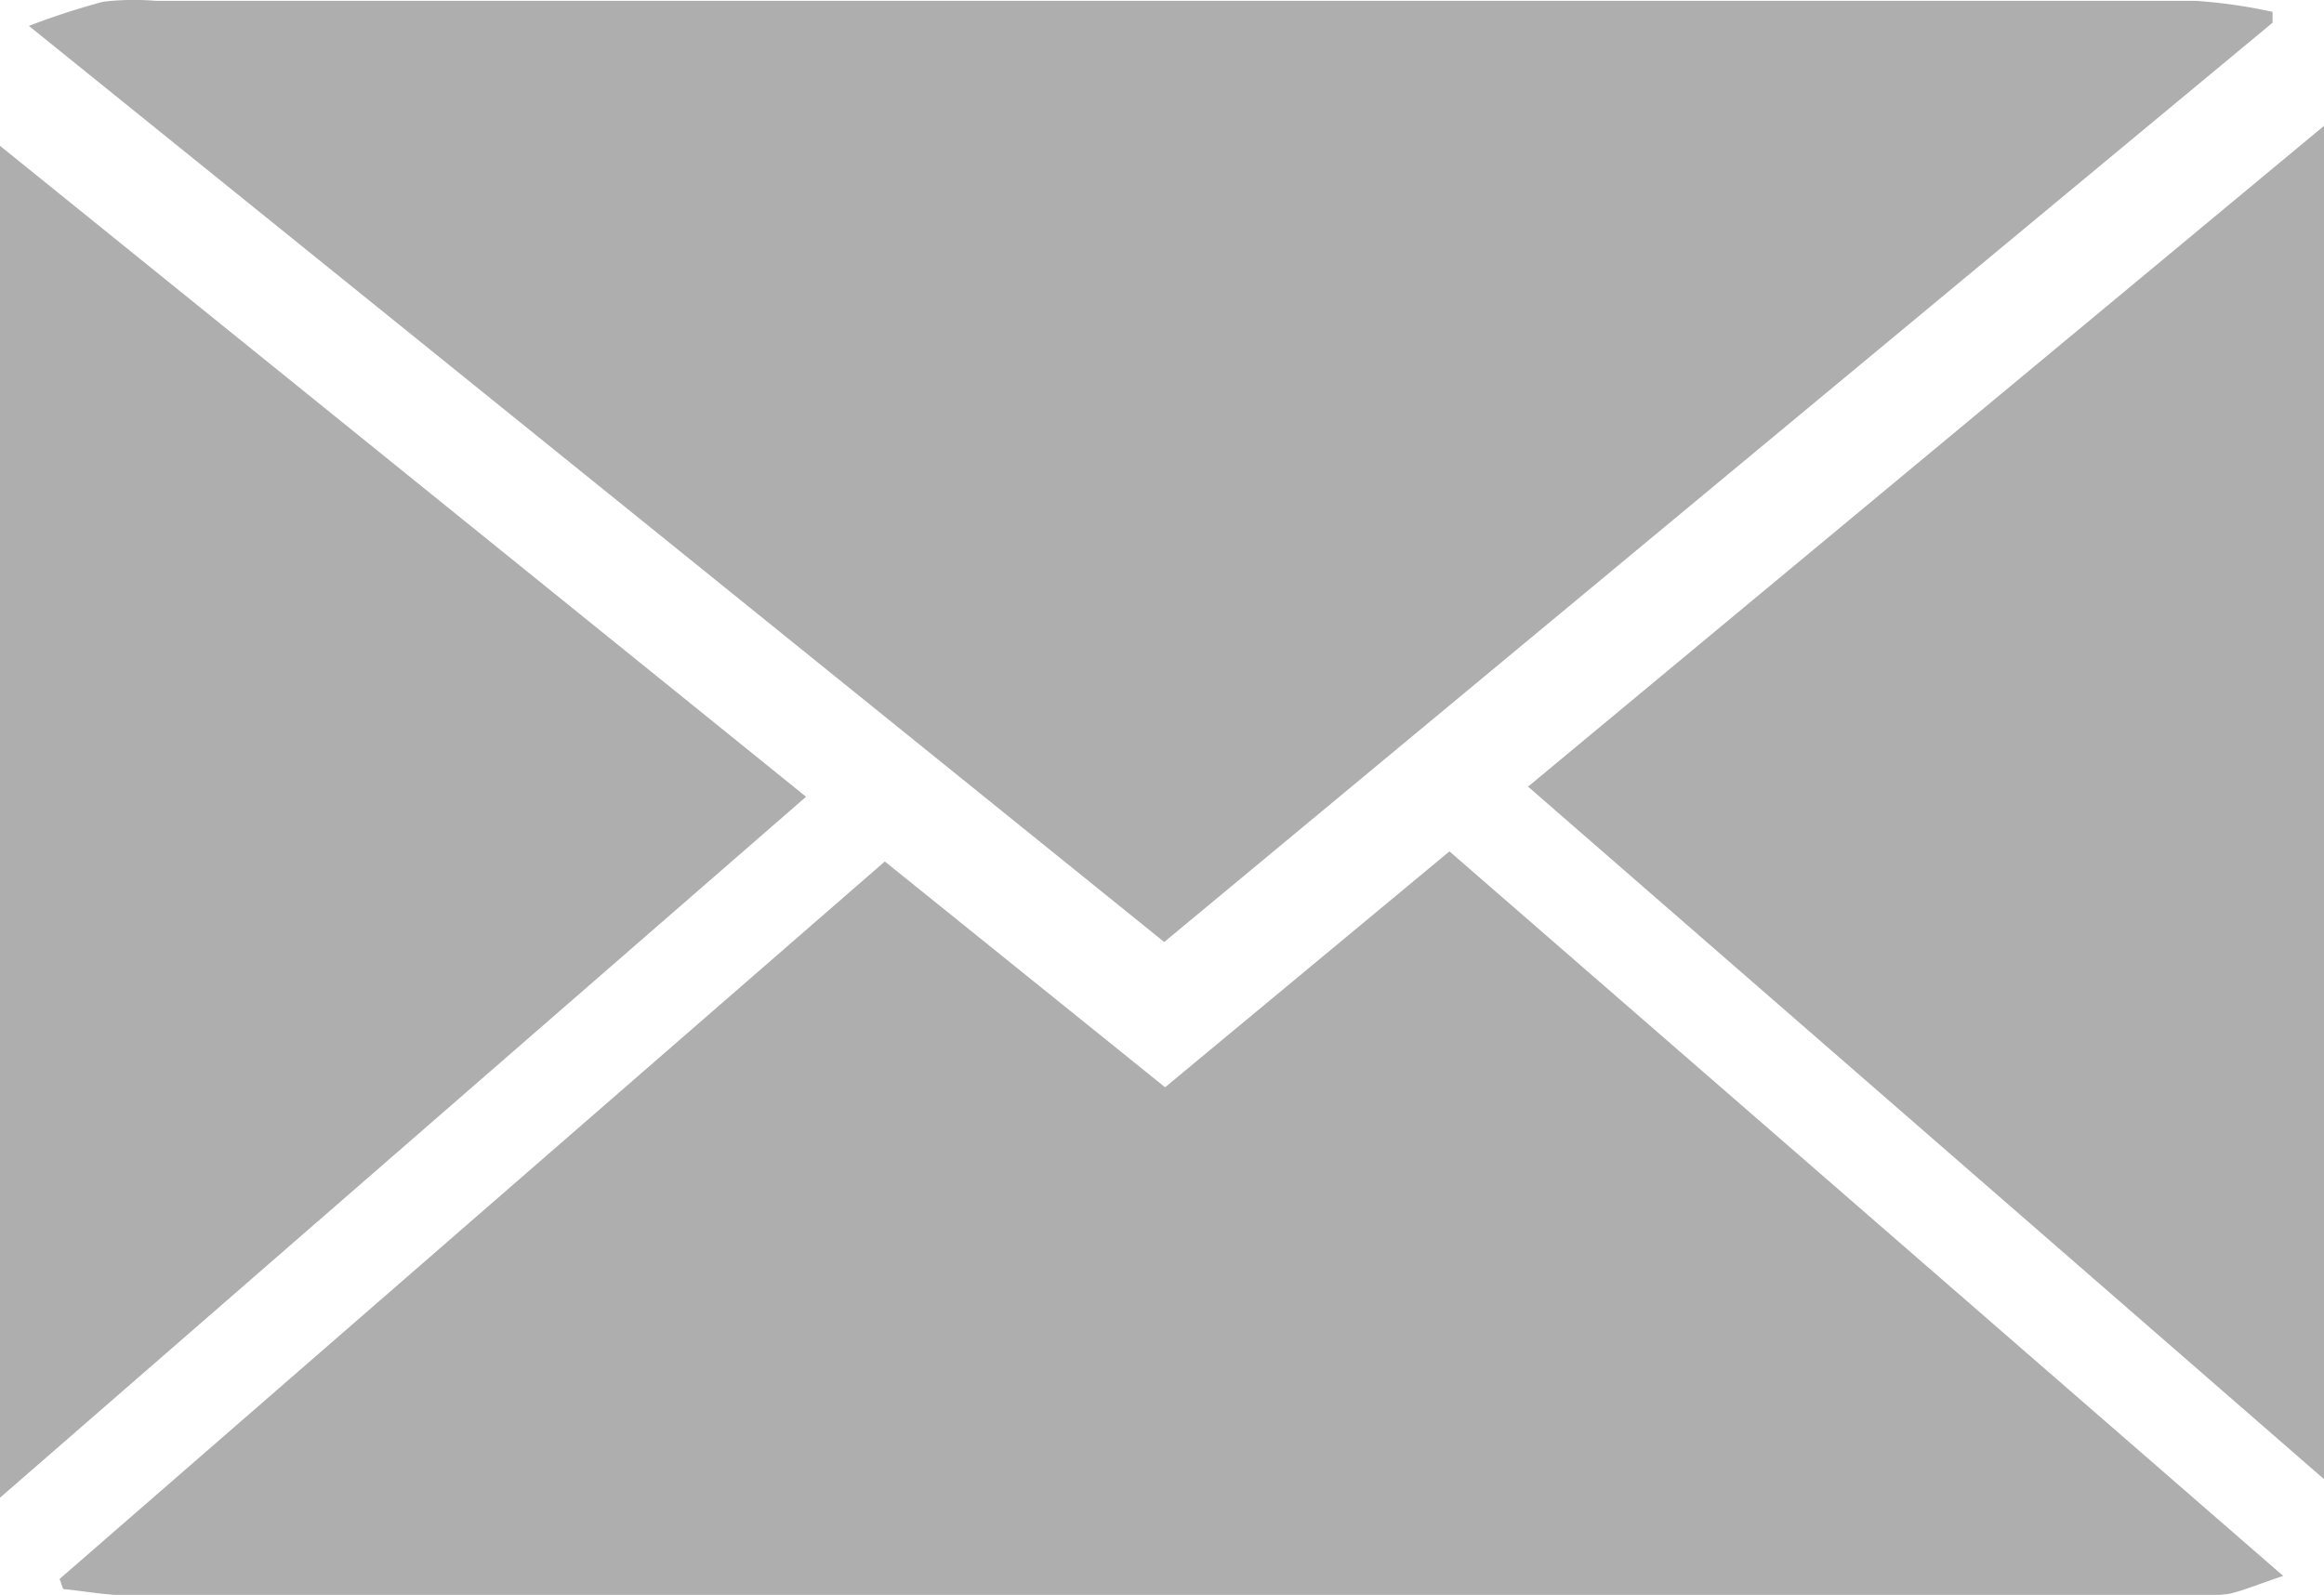<svg id="Capa_1" data-name="Capa 1" xmlns="http://www.w3.org/2000/svg" viewBox="0 0 131.01 89.92"><defs><style>.cls-1{fill:#aeaeae;}</style></defs><title>img-correo</title><path class="cls-1" d="M101.49,135.19l-64-51.65a41.3,41.3,0,0,1,4.18-1.36,14.6,14.6,0,0,1,3-.05q57.48,0,115,0a29.12,29.12,0,0,1,4.3.62l0,.61Z" transform="translate(-35.86 -82.08)"/><path class="cls-1" d="M117.57,130.08l47,40.85c-1.28.42-2.11.78-3,1a11.34,11.34,0,0,1-2.26.1H43.15c-1.24,0-2.49-.24-3.73-.36l-.2-.57,46.52-40.45,15.8,12.73Z" transform="translate(-35.86 -82.08)"/><path class="cls-1" d="M35.86,166.52V90.3L81.3,127Z" transform="translate(-35.86 -82.08)"/><path class="cls-1" d="M122,126.43l44.89-37.27v76.33Z" transform="translate(-35.86 -82.08)"/></svg>